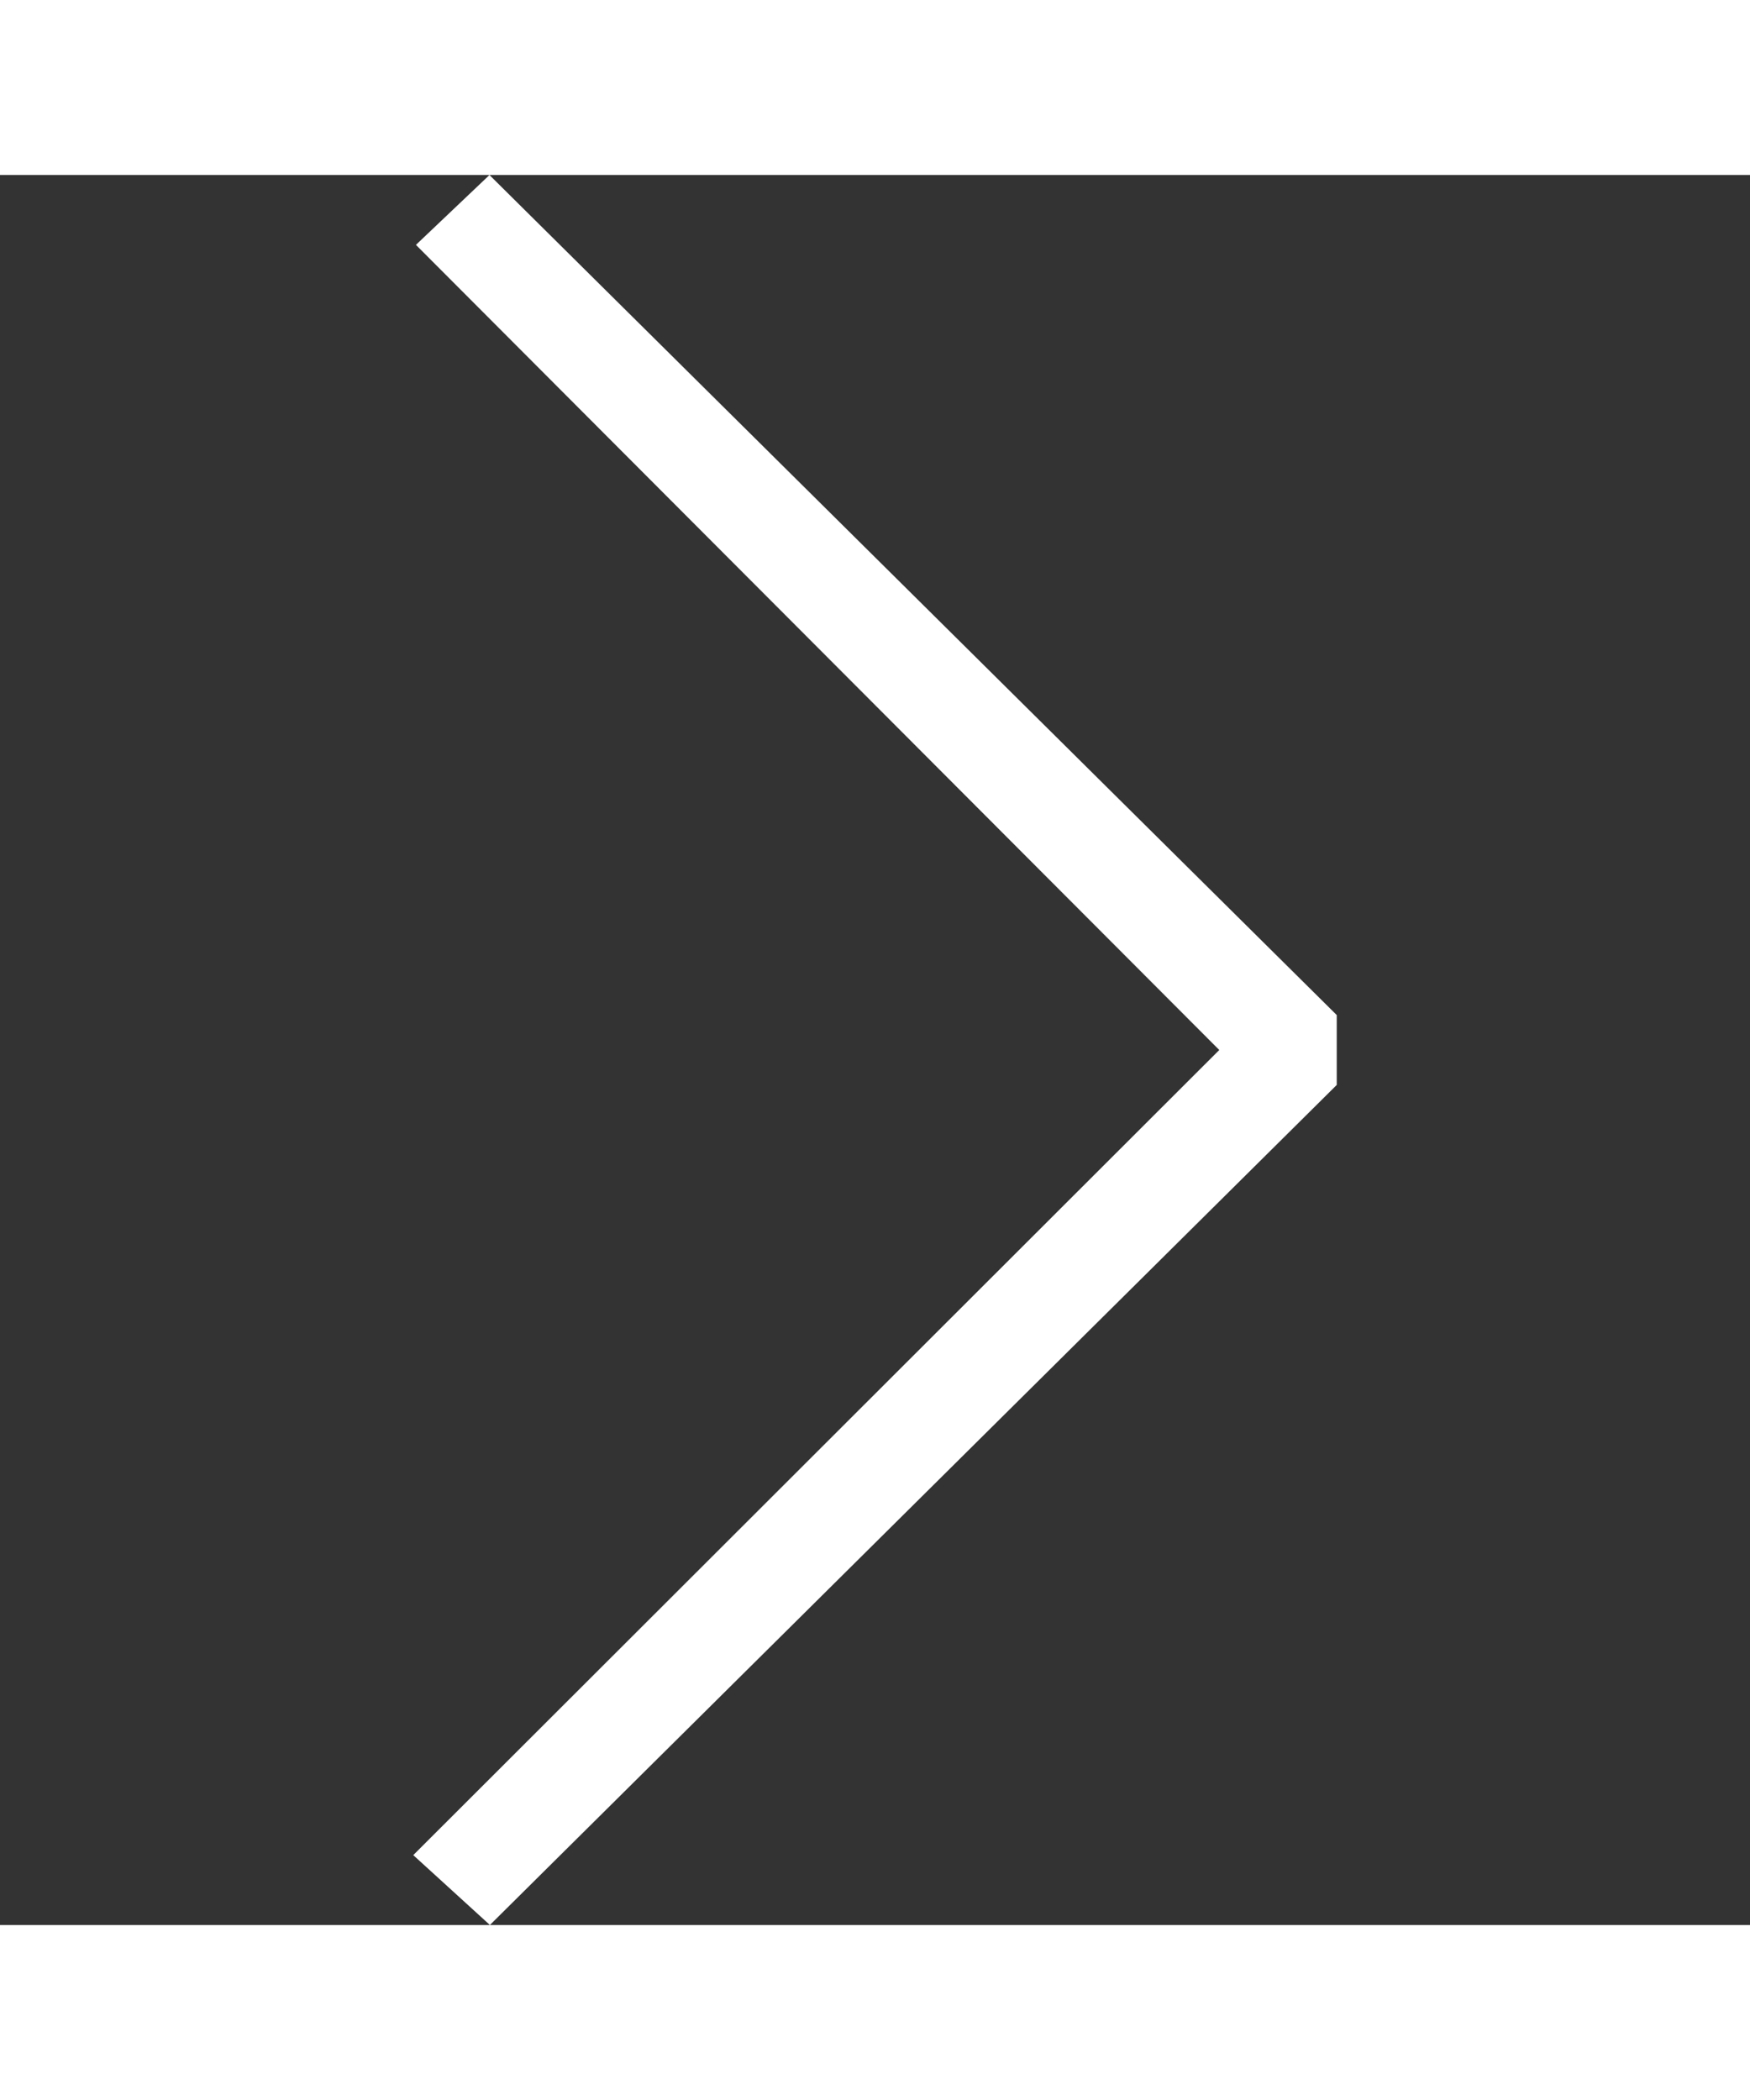 <?xml version="1.0" encoding="iso-8859-1"?>
<!-- Generator: Adobe Illustrator 19.1.0, SVG Export Plug-In . SVG Version: 6.00 Build 0)  -->
<svg version="1.1" id="Capa_1" xmlns="http://www.w3.org/2000/svg" xmlns:xlink="http://www.w3.org/1999/xlink" x="0px" y="0px"
	viewBox="0 0 35.414 35.414" style="fill: #fff; width: 20px;
    height: 24px; enable-background:new 0 0 35.414 35.414;" xml:space="preserve">
<rect x="0" y="0" width="35.414" height="35.414" fill="#333333" stroke="none"/>
<g>
	<g>
		<polygon points="27.051,17 9.905,0 8.417,1.414 24.674,17.707 8.363,34 9.914,35.414 27.051,18.414 		"/>
	</g>
</g>
</svg>